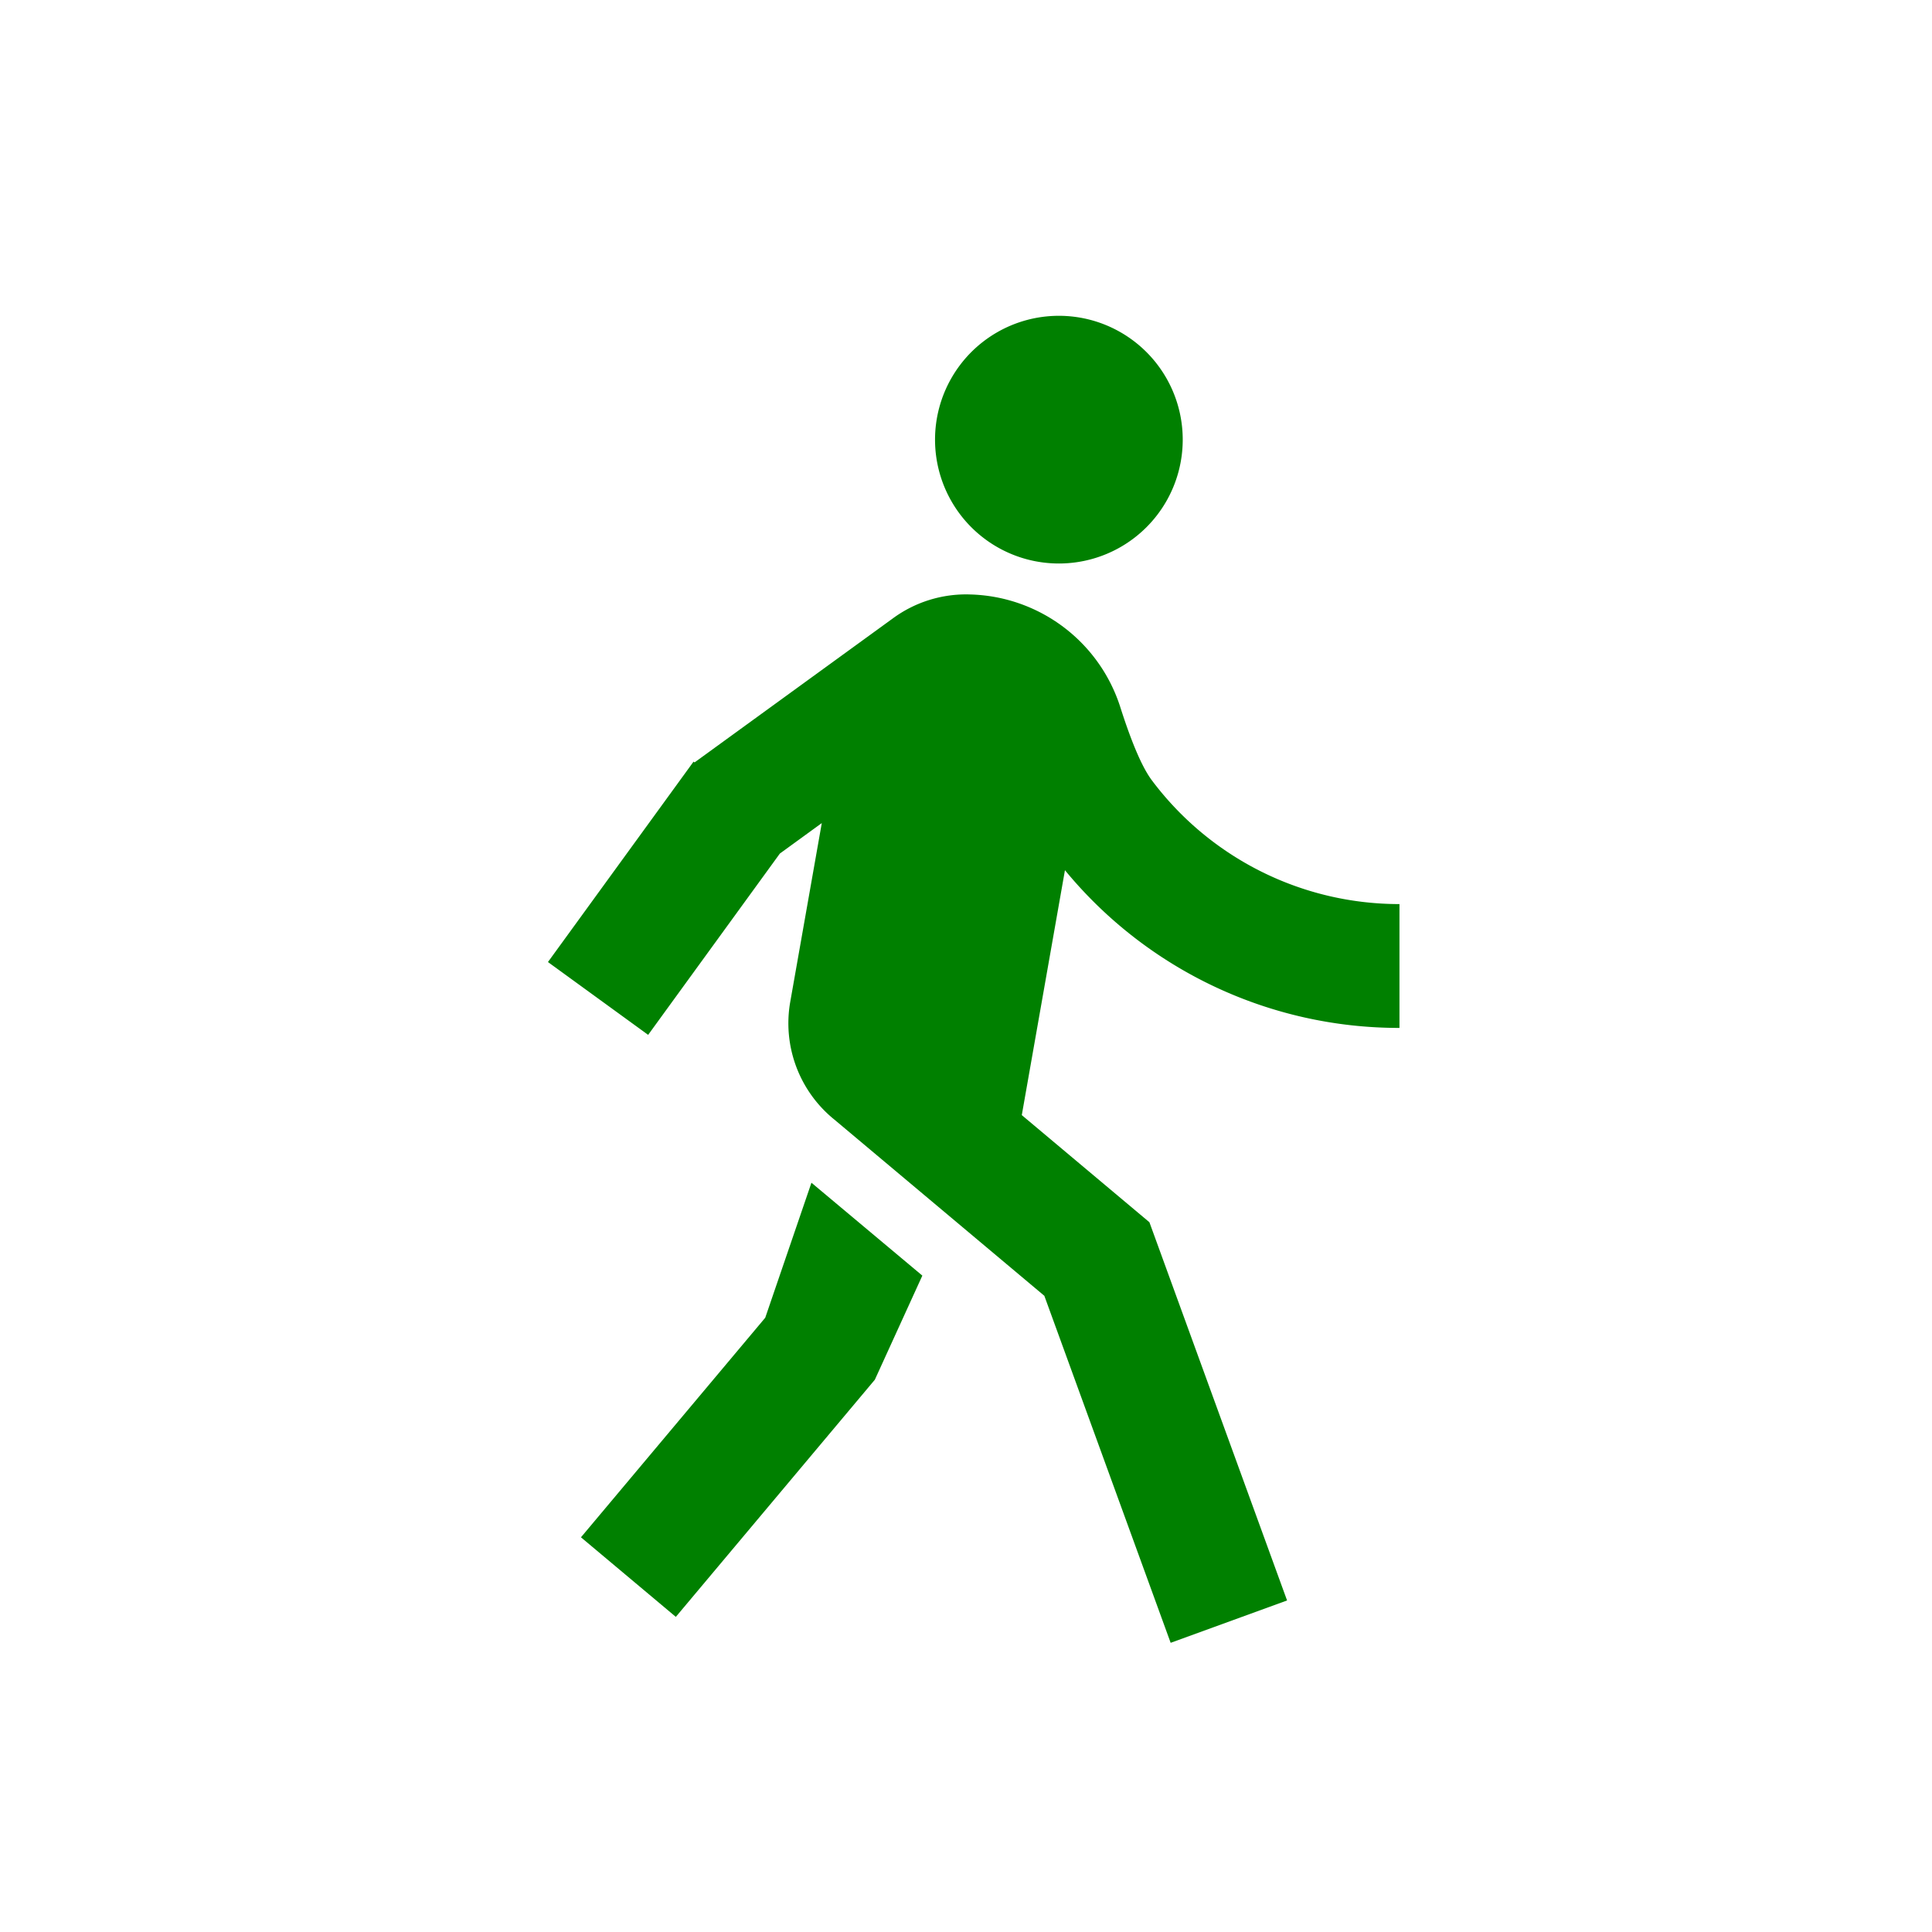 <?xml version="1.0" encoding="UTF-8" standalone="no"?>
<svg
   style="color:green;"
   fill="currentColor"
   stroke="currentColor"
   stroke-width="0"
   transform="matrix(1, 0, 0, 1, 0, 0)"
   viewBox="-3.6 -3.6 31.20 31.20"
   version="1.1"
   id="svg3"
   sodipodi:docname="go.svg"
   inkscape:version="1.3.2 (091e20ef0f, 2023-11-25)"
   xmlns:inkscape="http://www.inkscape.org/namespaces/inkscape"
   xmlns:sodipodi="http://sodipodi.sourceforge.net/DTD/sodipodi-0.dtd"
   xmlns="http://www.w3.org/2000/svg"
   xmlns:svg="http://www.w3.org/2000/svg">
  <defs
     id="defs3" />
  <g
     id="SVGRepo_tracerCarrier"
     stroke="#CCCCCC"
     stroke-linecap="round"
     stroke-linejoin="round"
     stroke-width="0.48" />
  <g
     id="SVGRepo_iconCarrier">
    <g
       id="g3">
      <path
         d="M0 0h24v24H0z"
         fill="none"
         id="path2" />
      <path
         d="M7.617 8.712l3.205-2.328A1.995 1.995 0 0 1 12.065 6a2.616 2.616 0 0 1 2.427 1.82c.186.583.356.977.51 1.182A4.992 4.992 0 0 0 19 11v2a6.986 6.986 0 0 1-5.402-2.547l-.697 3.955 2.061 1.73 2.223 6.108-1.88.684-2.04-5.604-3.39-2.845a2 2 0 0 1-.713-1.904l.509-2.885-.677.492-2.127 2.928-1.618-1.176L7.6 8.7l.017.012zM13.5 5.5a2 2 0 1 1 0-4 2 2 0 0 1 0 4zm-2.972 13.181l-3.214 3.83-1.532-1.285 2.976-3.546.746-2.18 1.791 1.5-.767 1.681z"
         id="path3" />
    </g>
  </g>
</svg>

